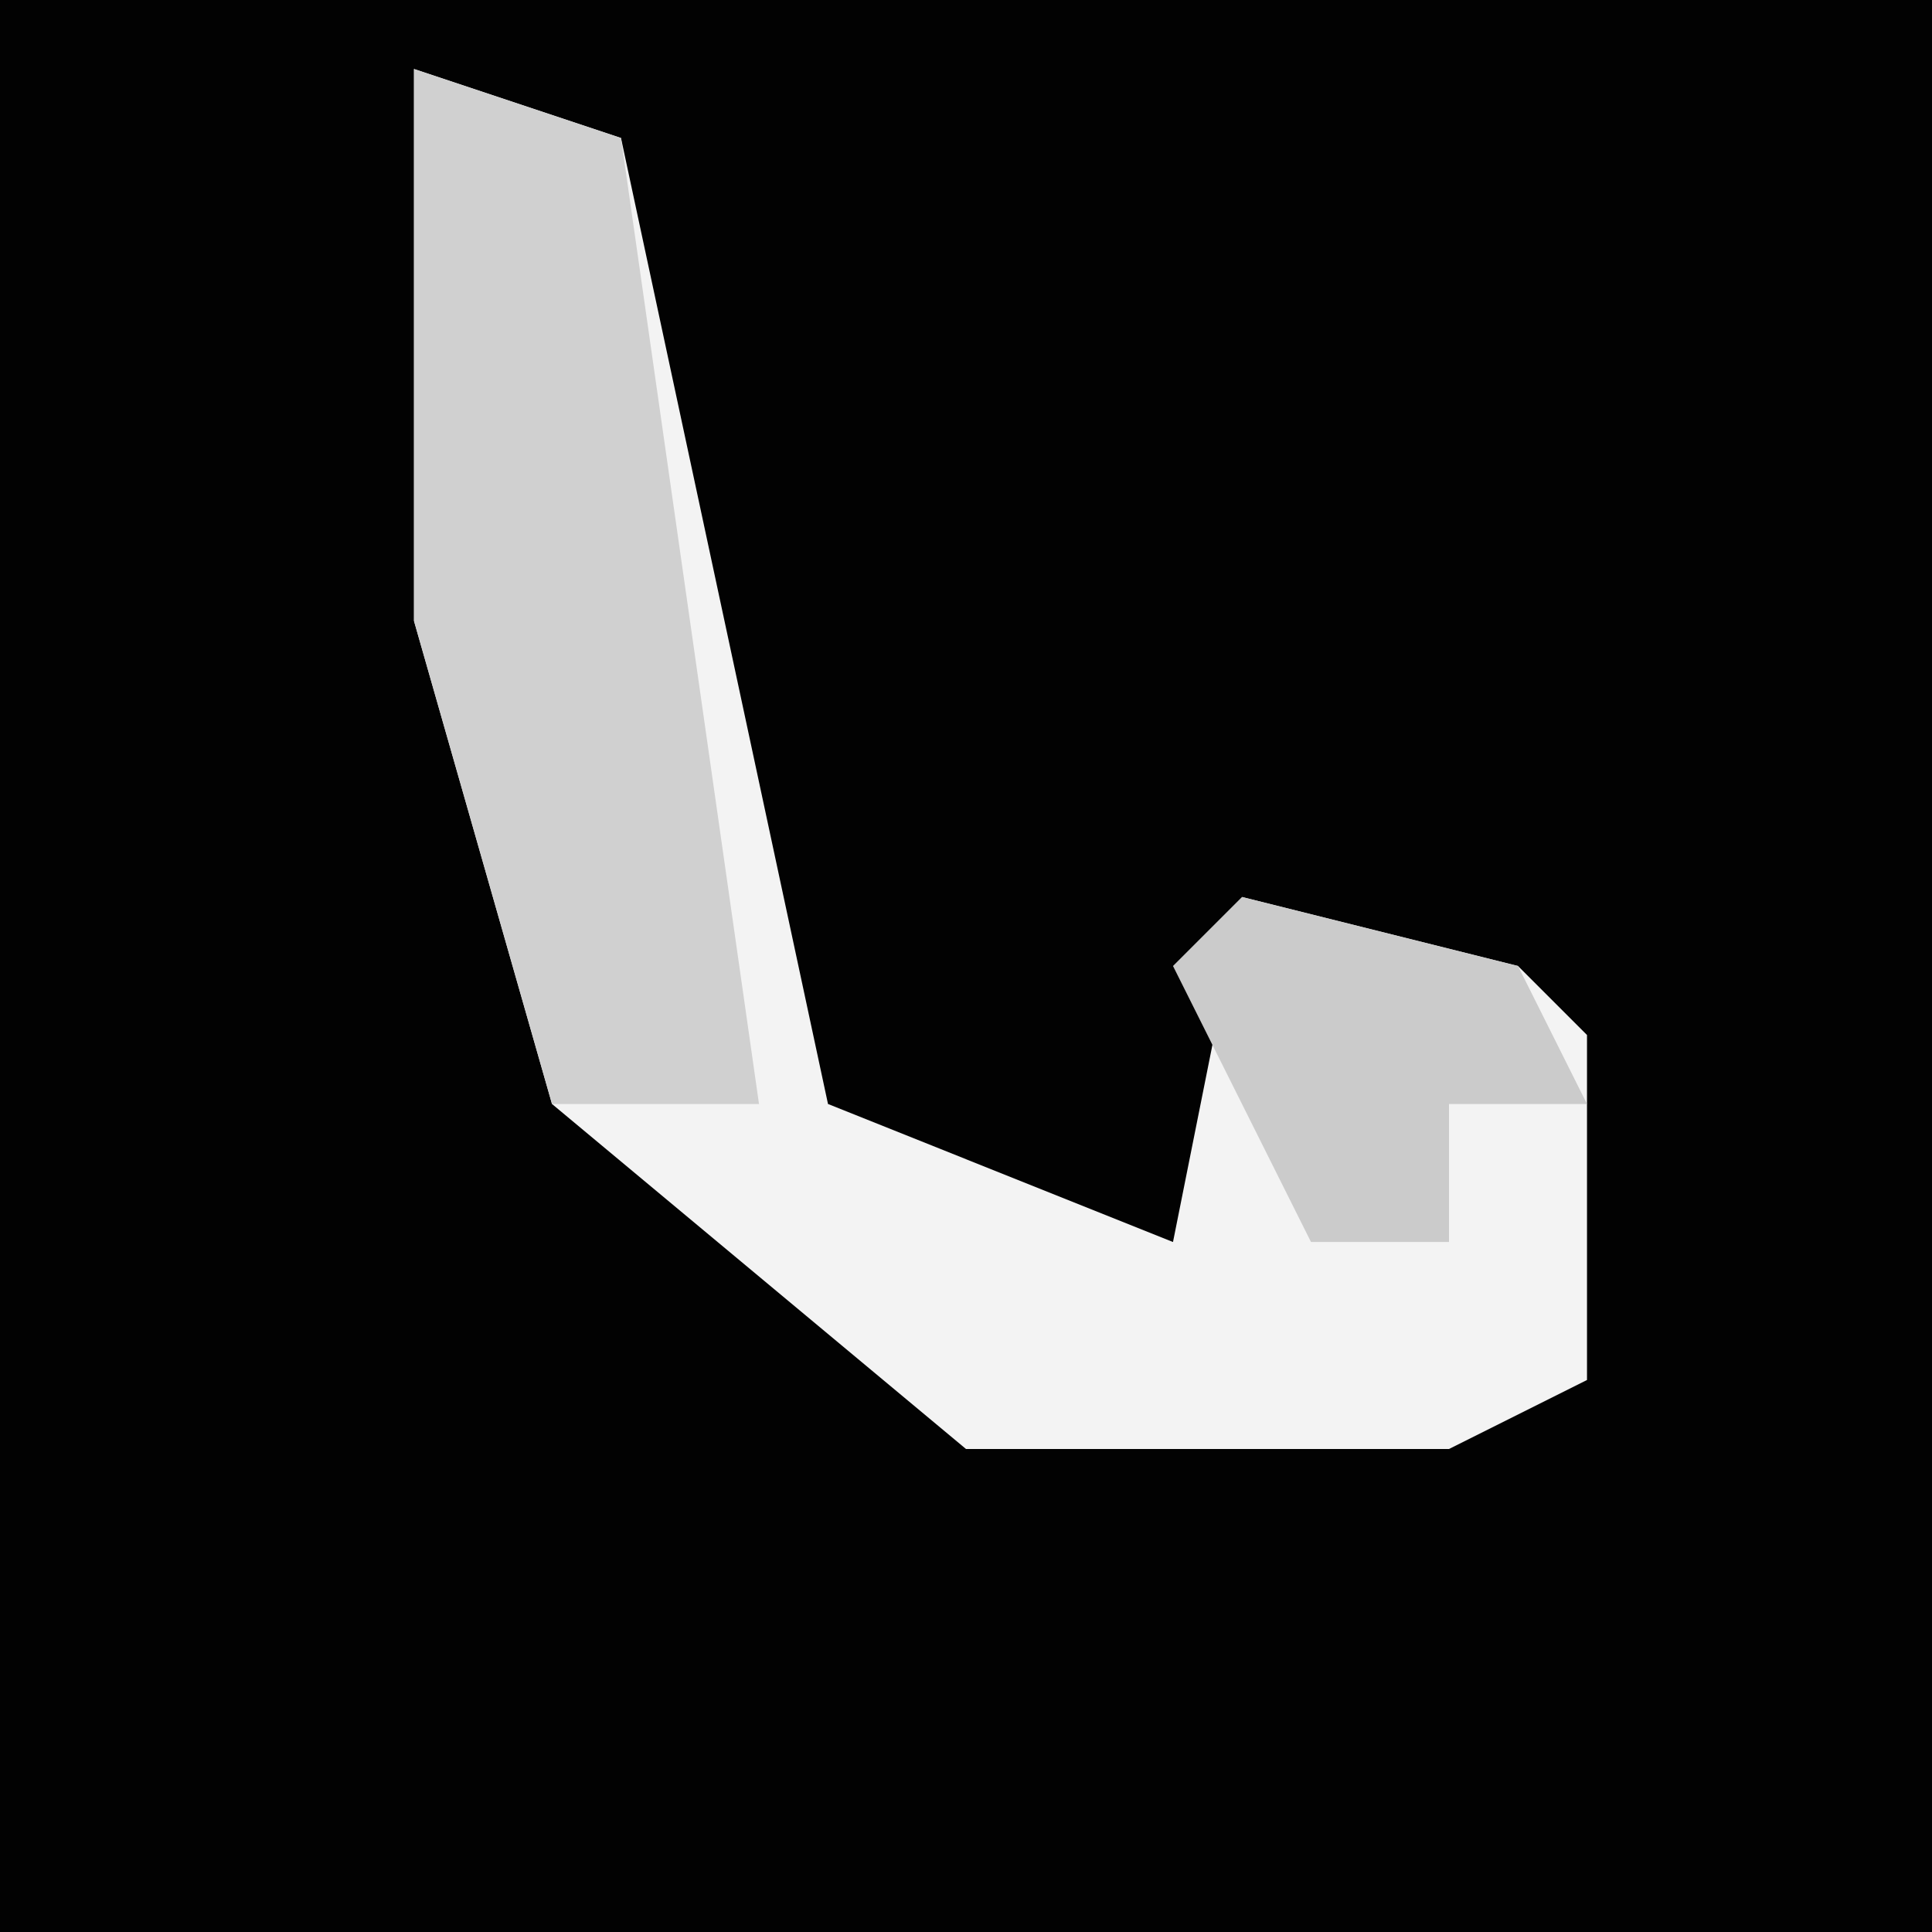 <?xml version="1.0" encoding="UTF-8"?>
<svg version="1.1" xmlns="http://www.w3.org/2000/svg" width="28" height="28">
<path d="M0,0 L28,0 L28,28 L0,28 Z " fill="#020202" transform="translate(0,0)"/>
<path d="M0,0 L3,1 L6,15 L11,17 L12,12 L16,13 L17,14 L17,19 L15,20 L8,20 L2,15 L0,8 Z " fill="#F3F3F3" transform="translate(6,1)"/>
<path d="M0,0 L3,1 L5,15 L2,15 L0,8 Z " fill="#D0D0D0" transform="translate(6,1)"/>
<path d="M0,0 L4,1 L5,3 L3,3 L3,5 L1,5 L-1,1 Z " fill="#CBCBCB" transform="translate(18,13)"/>
</svg>
